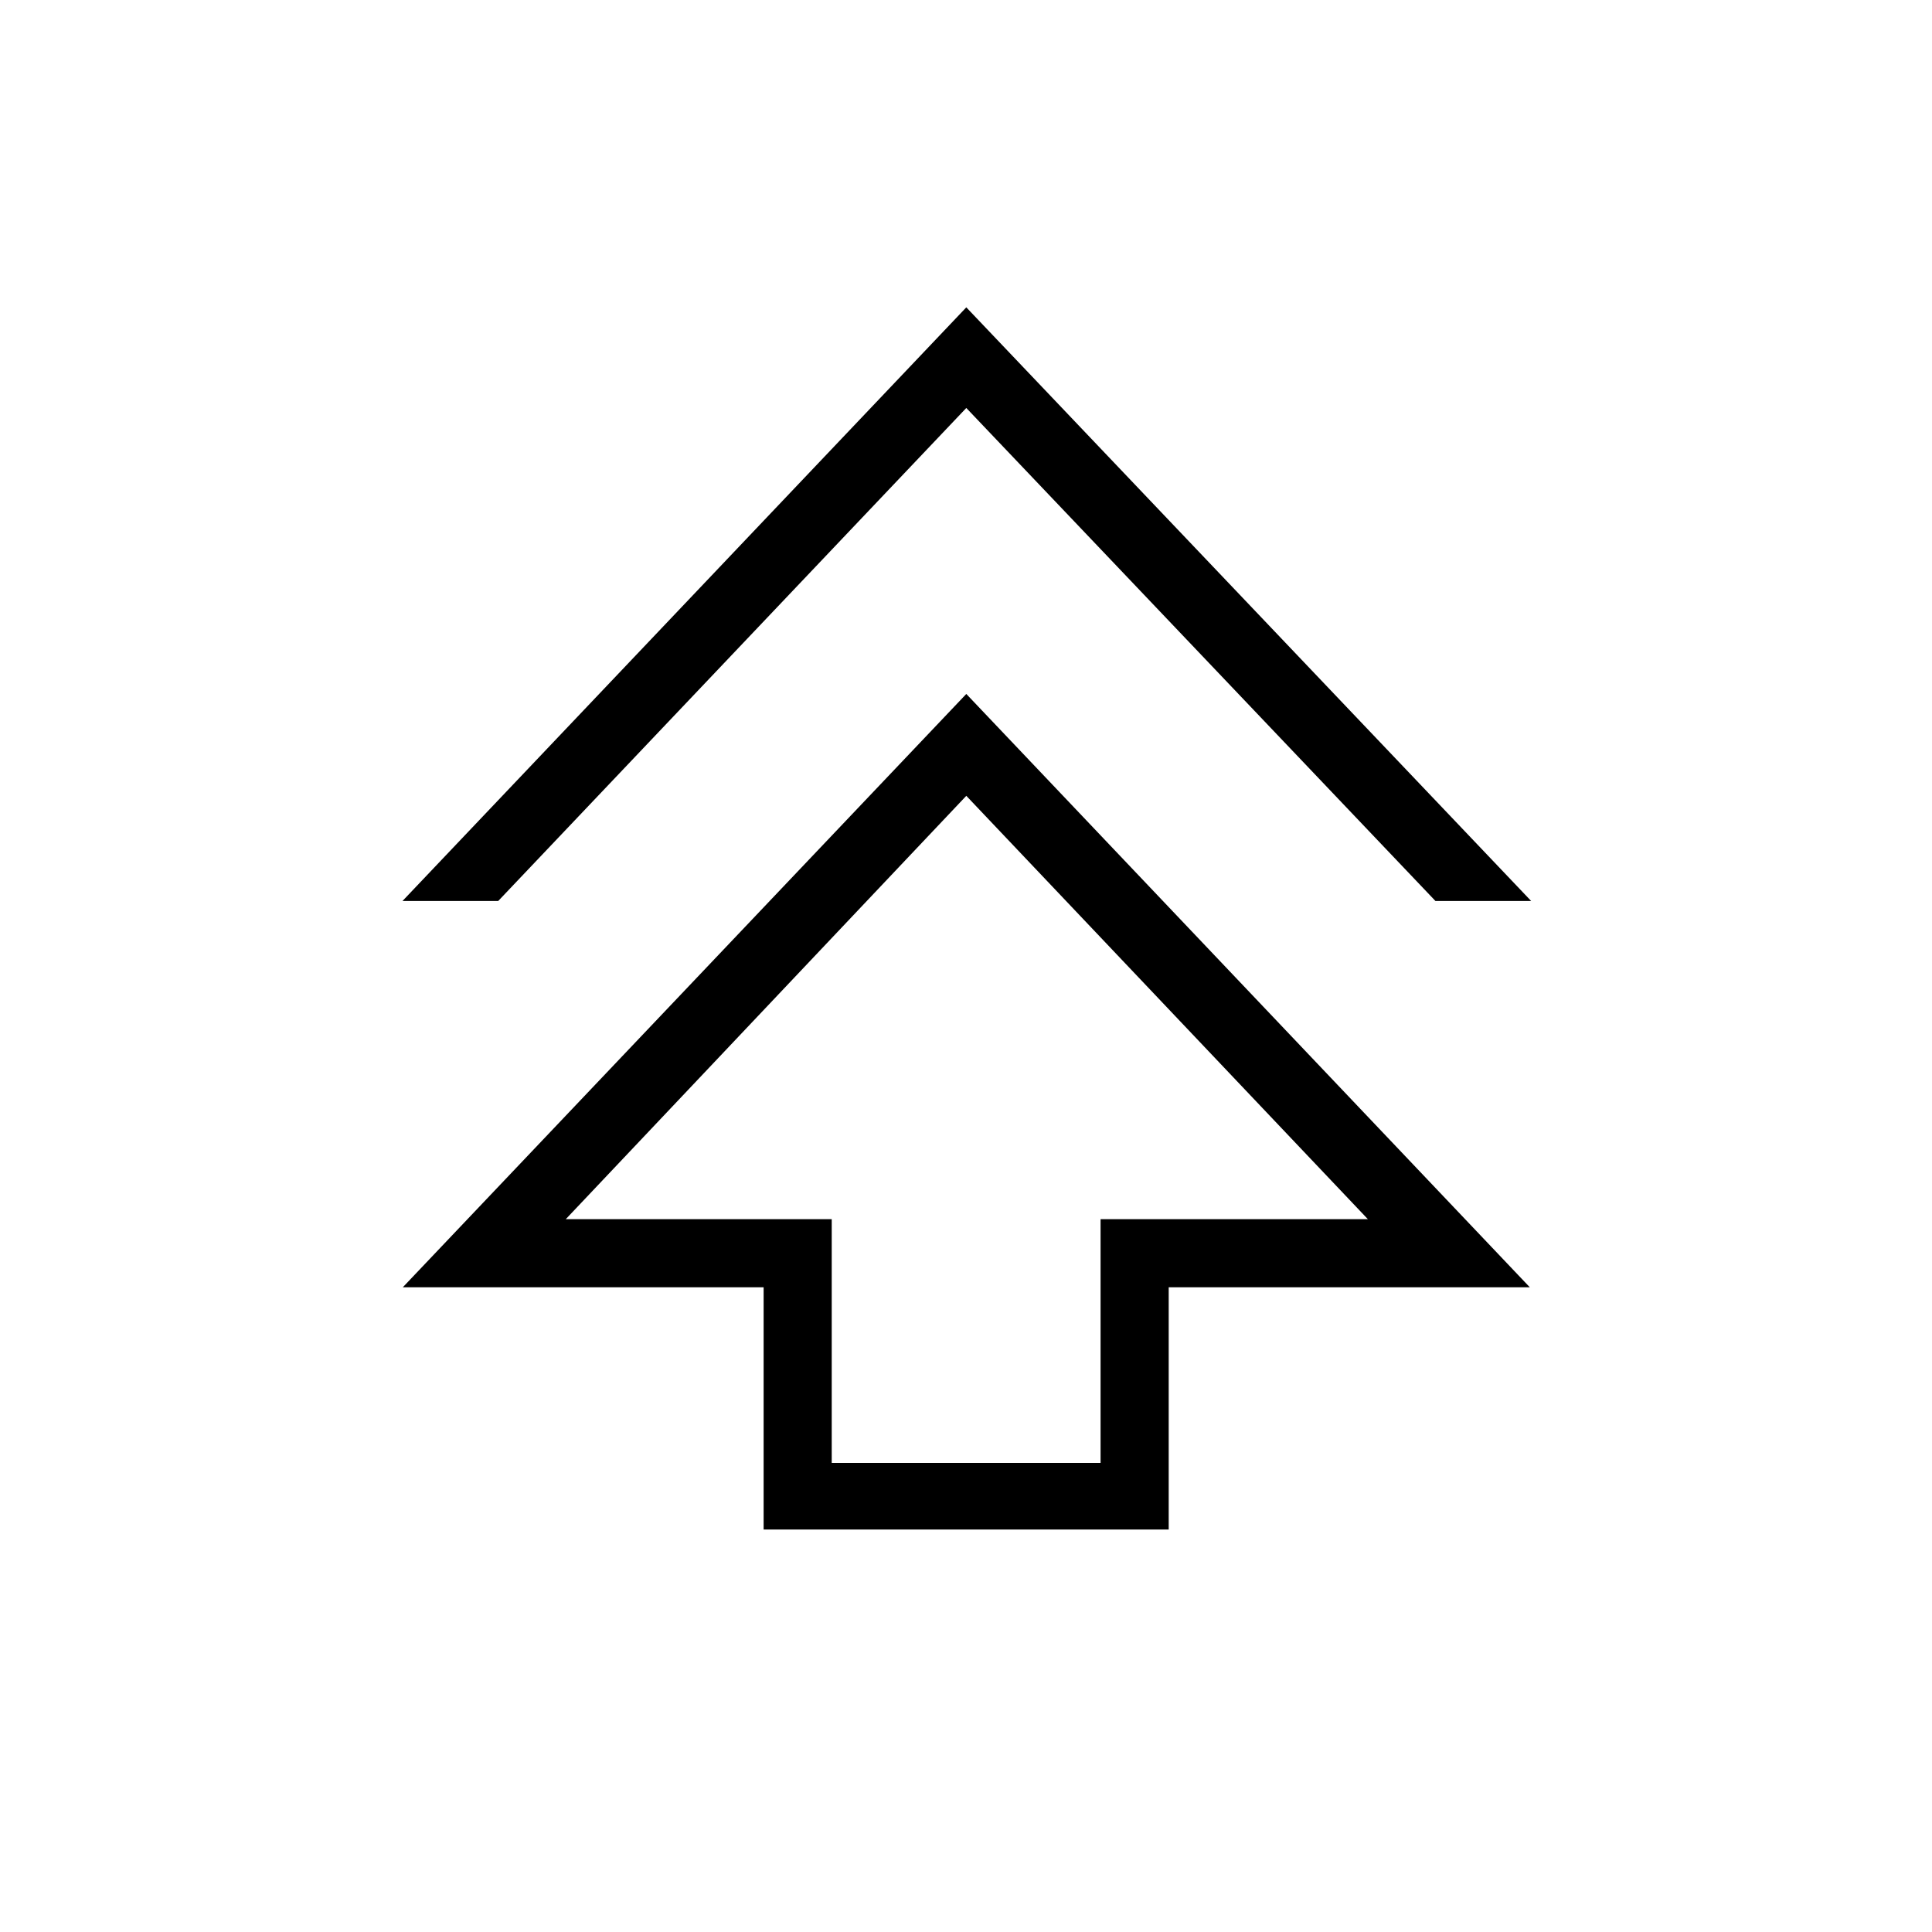 <svg xmlns="http://www.w3.org/2000/svg" height="40" viewBox="0 -960 960 960" width="40"><path d="M379.44-200v-120.36H200.15l280-294.82 280 294.82H580.72V-200H379.44Zm33.84-33.08h133.59V-354.2h132.82L480.15-564.56 281.13-354.2h132.15v121.12ZM200-512.31l280.15-294.97 280.67 294.97h-47.56L480.15-757.28 247.56-512.31H200ZM480.15-354.2Z"/></svg>
